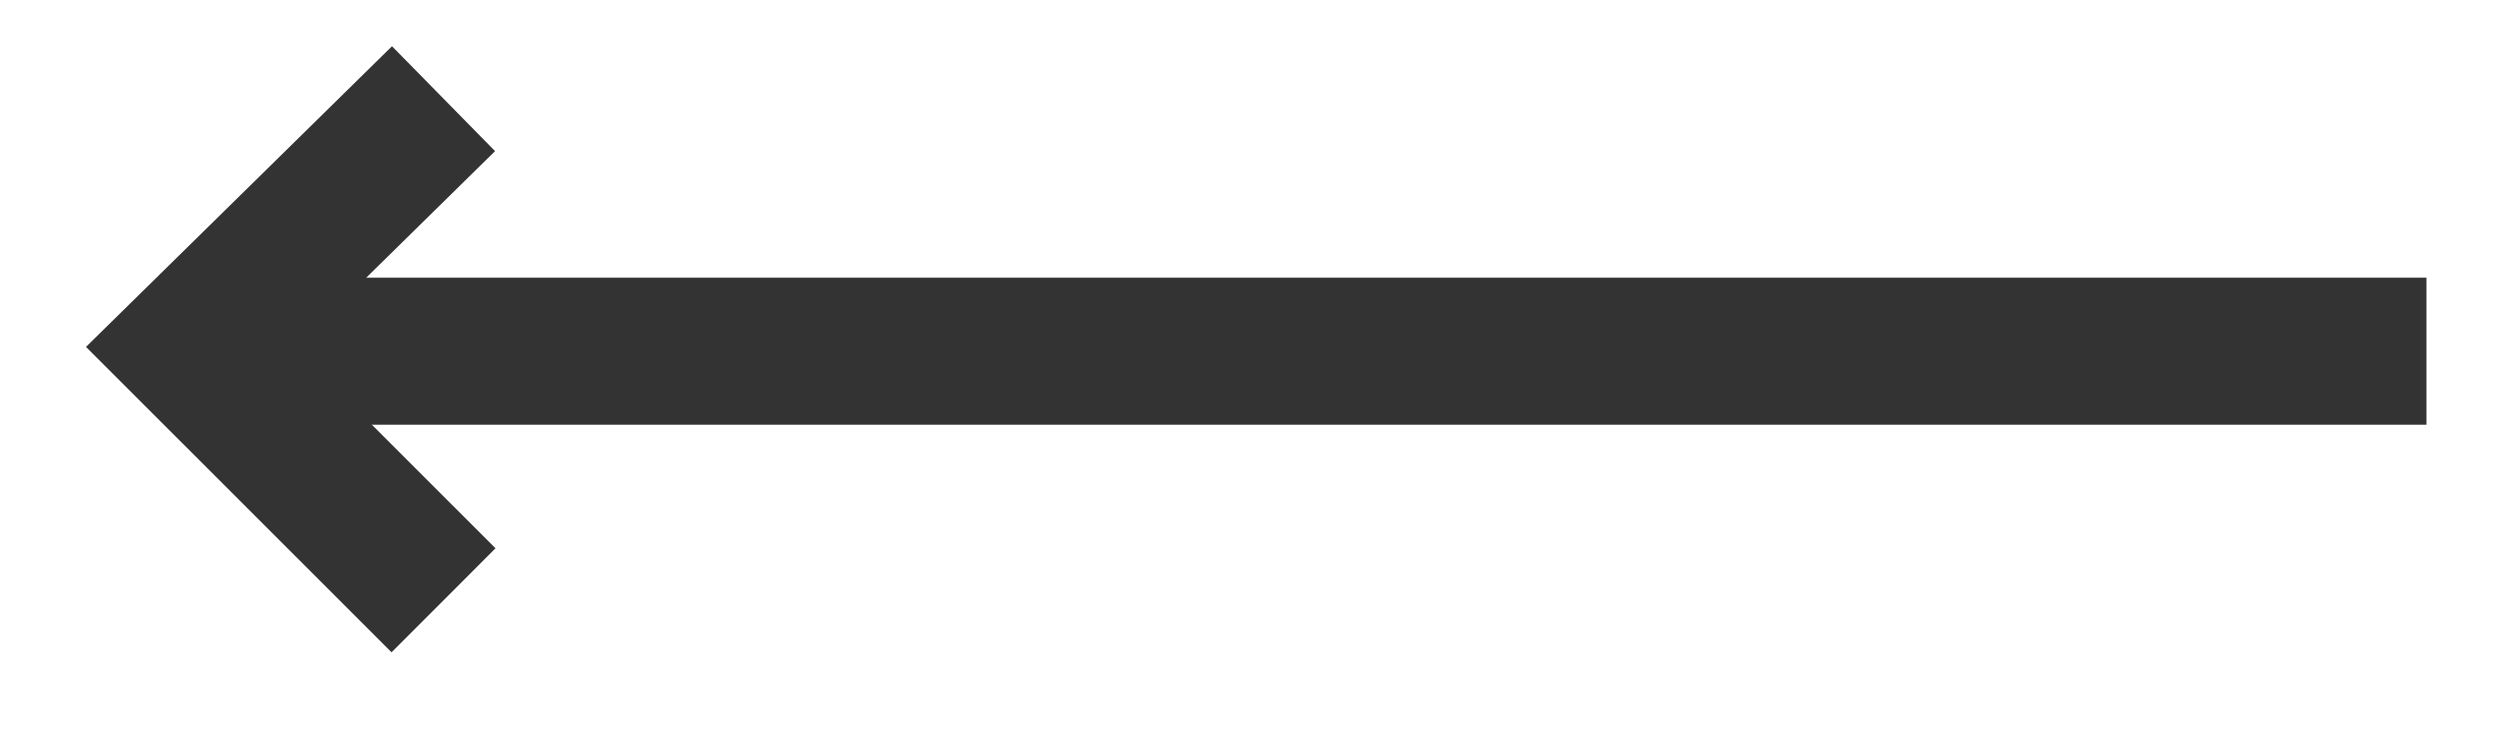 <svg width="17" height="5" viewBox="0 0 17 5" fill="none" xmlns="http://www.w3.org/2000/svg">
    <path d="M16.5 2.388L1.3 2.388" stroke="#333333"/>
    <path d="M3.016 4.082L1.295 2.362L3.016 0.671" stroke="#333333"/>
</svg>
